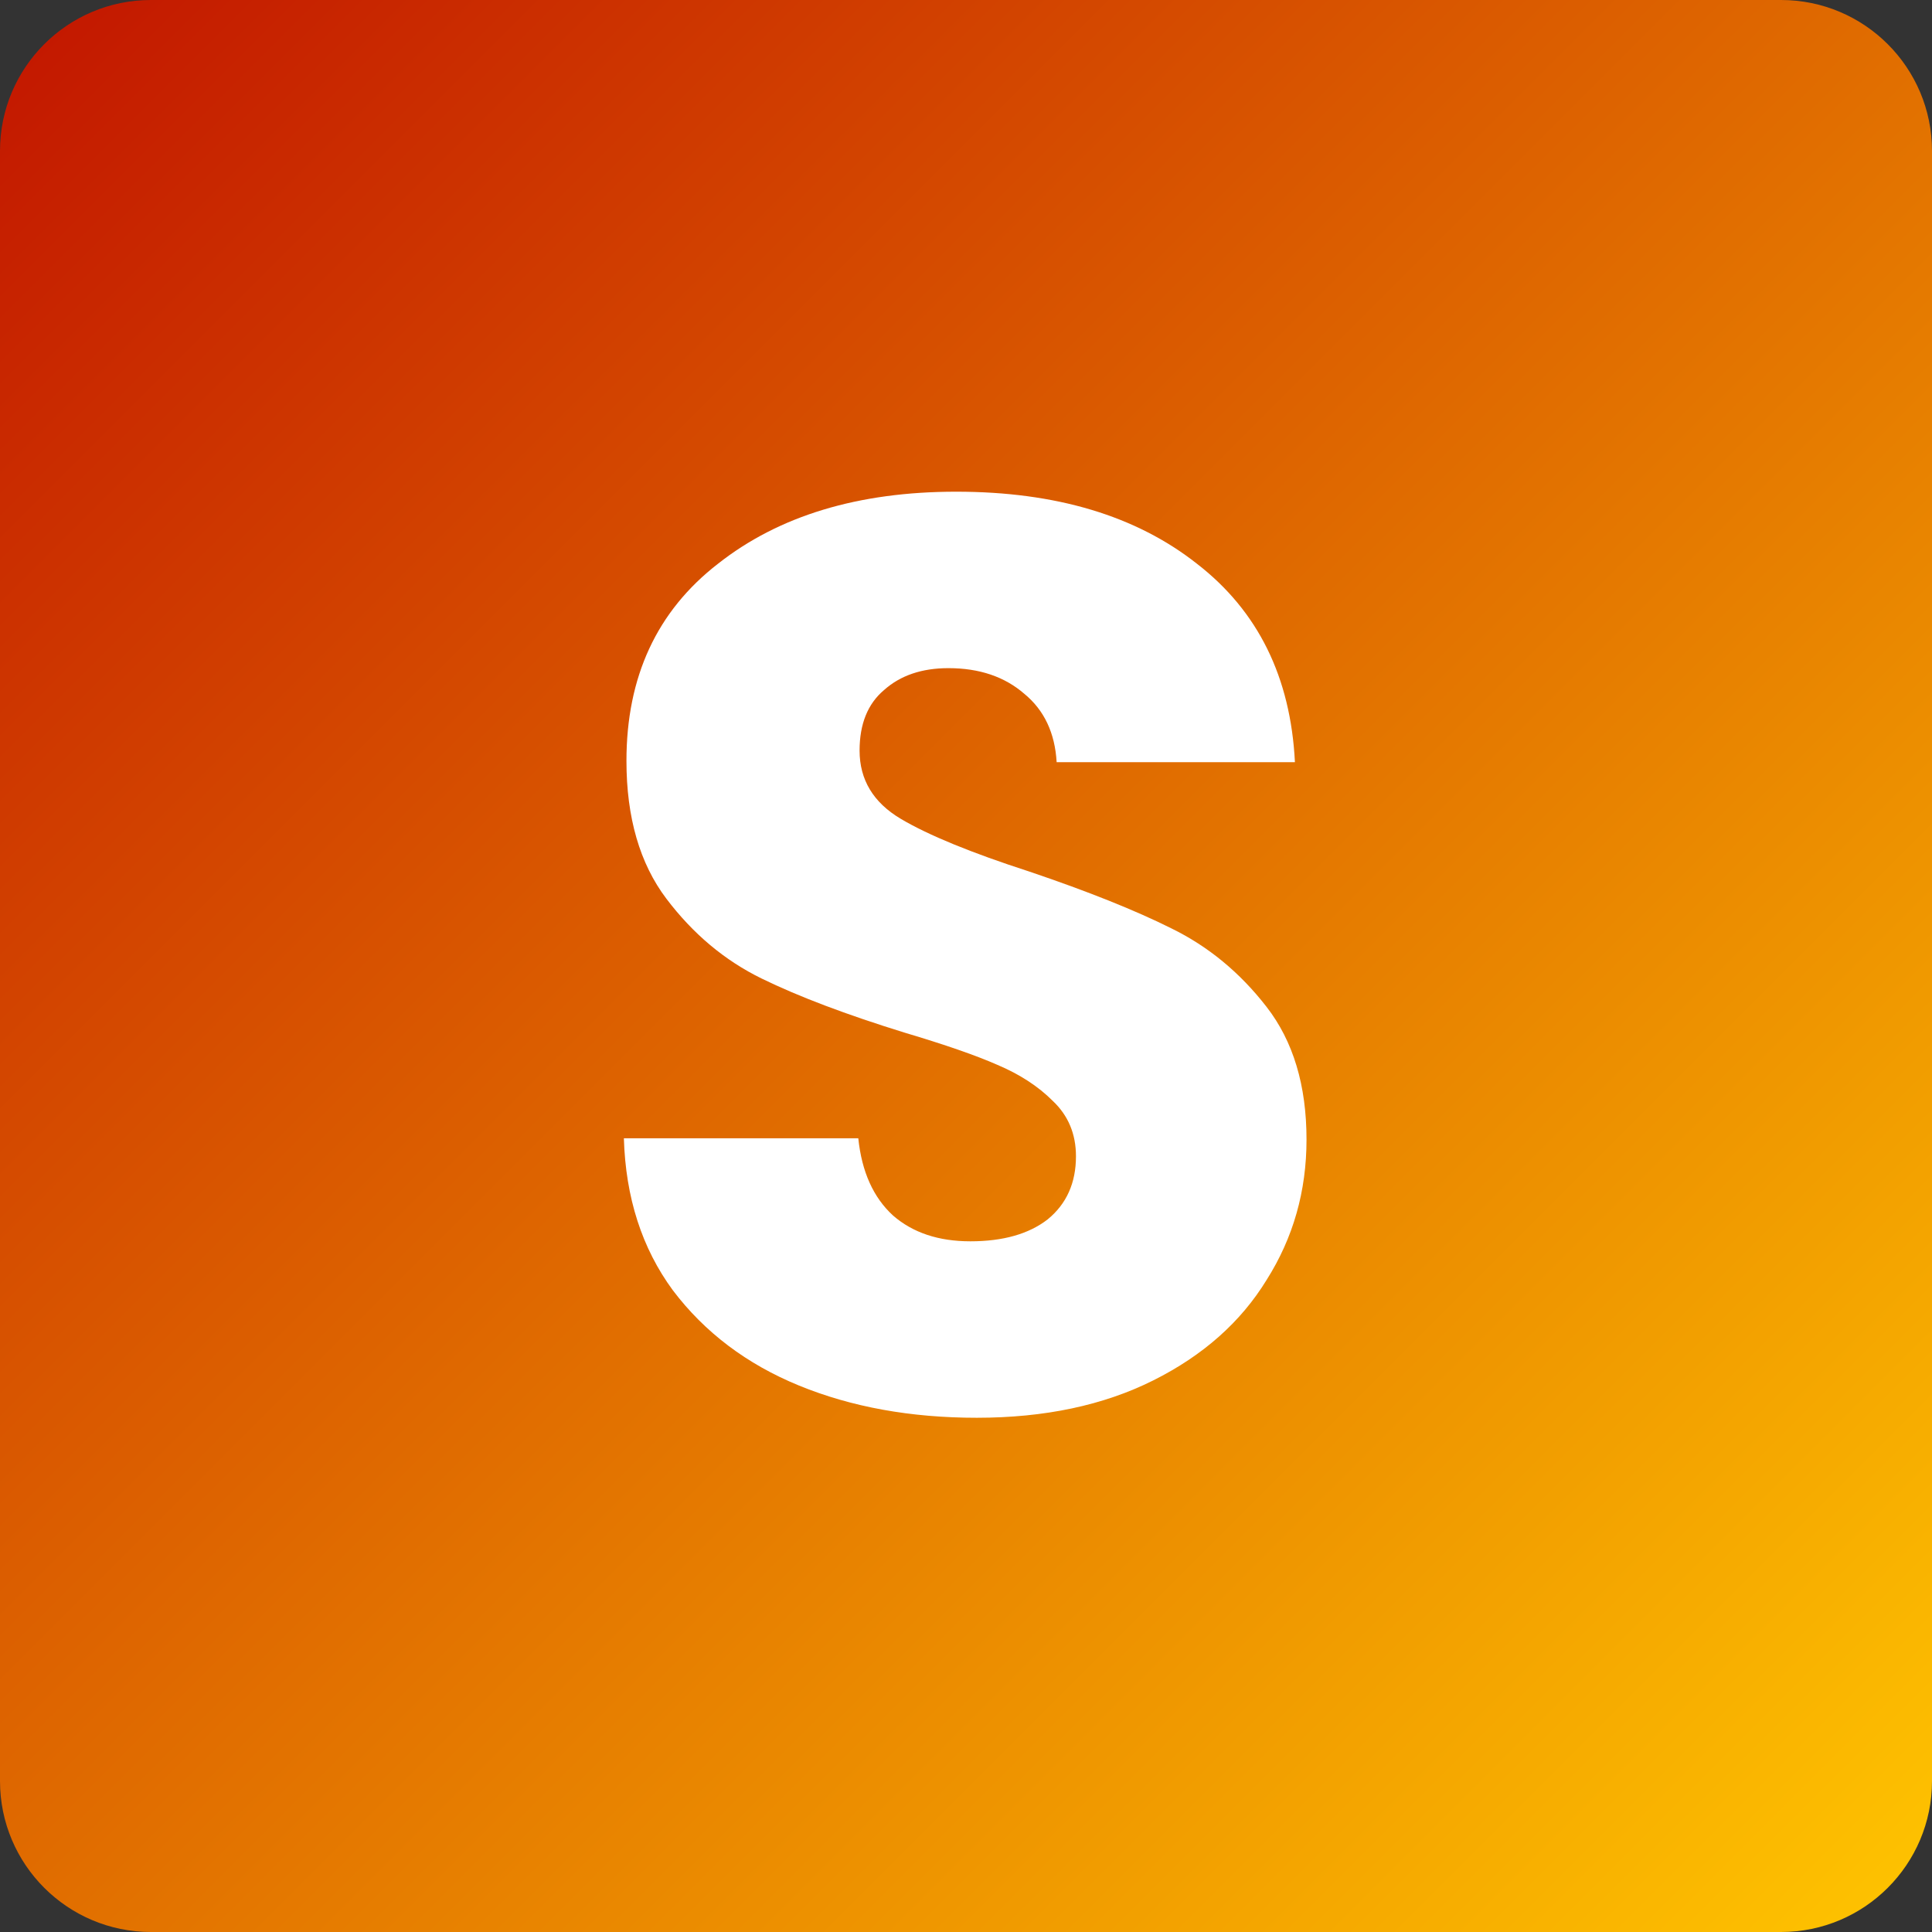 <svg width="48" height="48" viewBox="0 0 48 48" fill="none" xmlns="http://www.w3.org/2000/svg">
<rect x="0" y="0" width="48" height="48" fill="#333333" stroke="none"/>
<path d="M44.25 0H3.75C1.679 0 0 1.679 0 3.75V44.25C0 46.321 1.679 48 3.75 48H44.25C46.321 48 48 46.321 48 44.25V3.75C48 1.679 46.321 0 44.25 0Z" fill="url(#paint0_linear_439_2)"/>
<path d="M24.268 35.224C22.626 35.224 21.154 34.957 19.852 34.424C18.551 33.891 17.506 33.101 16.716 32.056C15.948 31.011 15.543 29.752 15.5 28.28H21.324C21.41 29.112 21.698 29.752 22.188 30.2C22.679 30.627 23.319 30.84 24.108 30.84C24.919 30.84 25.559 30.659 26.028 30.296C26.498 29.912 26.732 29.389 26.732 28.728C26.732 28.173 26.54 27.715 26.156 27.352C25.794 26.989 25.335 26.691 24.78 26.456C24.247 26.221 23.479 25.955 22.476 25.656C21.026 25.208 19.842 24.76 18.924 24.312C18.007 23.864 17.218 23.203 16.556 22.328C15.895 21.453 15.564 20.312 15.564 18.904C15.564 16.813 16.322 15.181 17.836 14.008C19.351 12.813 21.324 12.216 23.756 12.216C26.231 12.216 28.226 12.813 29.74 14.008C31.255 15.181 32.066 16.824 32.172 18.936H26.252C26.21 18.211 25.943 17.645 25.452 17.24C24.962 16.813 24.332 16.6 23.564 16.6C22.903 16.6 22.37 16.781 21.964 17.144C21.559 17.485 21.356 17.987 21.356 18.648C21.356 19.373 21.698 19.939 22.38 20.344C23.063 20.749 24.13 21.187 25.58 21.656C27.031 22.147 28.204 22.616 29.1 23.064C30.018 23.512 30.807 24.163 31.468 25.016C32.13 25.869 32.46 26.968 32.46 28.312C32.46 29.592 32.13 30.755 31.468 31.8C30.828 32.845 29.89 33.677 28.652 34.296C27.415 34.915 25.954 35.224 24.268 35.224Z" fill="white"/>
<defs>
<linearGradient id="paint0_linear_439_2" x1="0" y1="0" x2="48" y2="48" gradientUnits="userSpaceOnUse">
<stop stop-color="#C21500"/>
<stop offset="1" stop-color="#FFC500"/>
</linearGradient>
</defs>
</svg>
